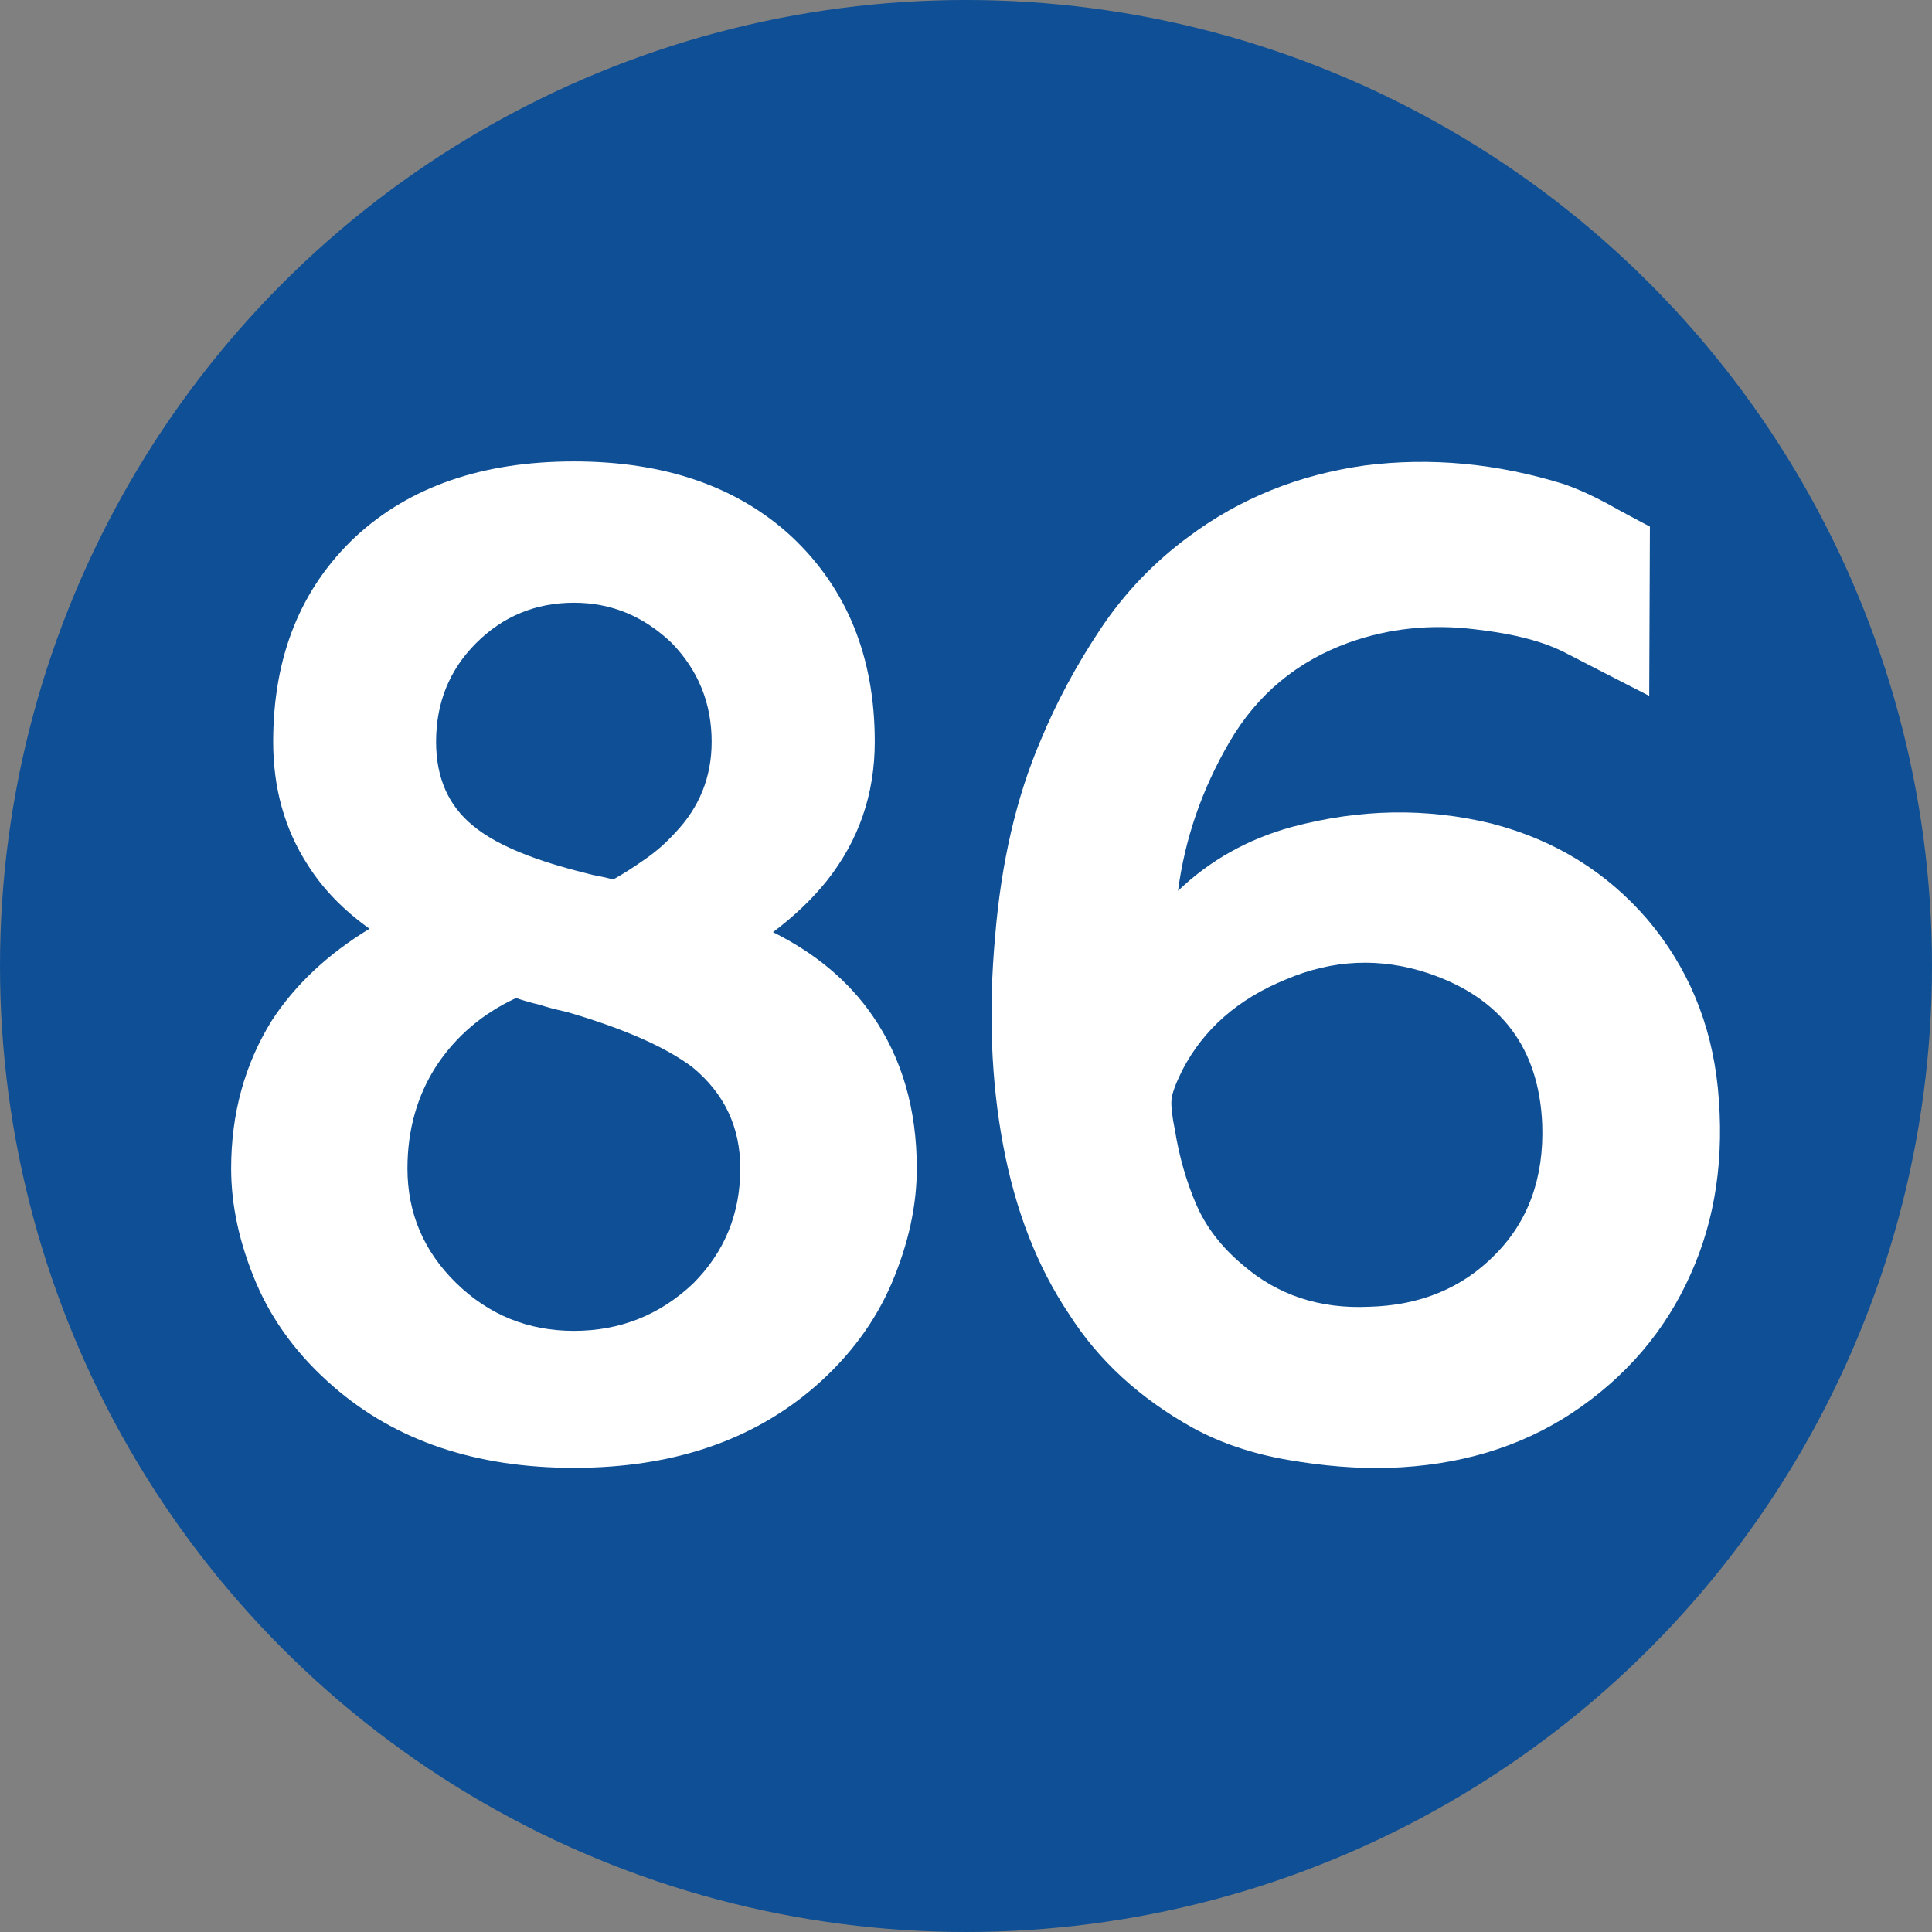 <?xml version="1.0" encoding="UTF-8"?>
<!DOCTYPE svg PUBLIC "-//W3C//DTD SVG 1.1//EN" "http://www.w3.org/Graphics/SVG/1.1/DTD/svg11.dtd">
<!-- Creator: CorelDRAW 2021.5 -->
<svg xmlns="http://www.w3.org/2000/svg" xml:space="preserve" width="590px" height="590px" version="1.1" style="shape-rendering:geometricPrecision; text-rendering:geometricPrecision; image-rendering:optimizeQuality; fill-rule:evenodd; clip-rule:evenodd"
viewBox="0 0 3346.36 3346.38"
 xmlns:xlink="http://www.w3.org/1999/xlink"
 xmlns:xodm="http://www.corel.com/coreldraw/odm/2003">
 <rect x="0" y="0" width="3346.36" height="3346.38" fill="#808080" stroke="none"/>
 <defs>
  <style type="text/css">
   <![CDATA[
    .fil0 {fill:#0E4F95}
    .fil1 {fill:white;fill-rule:nonzero}
   ]]>
  </style>
 </defs>
 <g id="Layer_x0020_1">
  <ellipse class="fil0" cx="1673.18" cy="1673.18" rx="1673.18" ry="1673.19"/>
  <path class="fil1" d="M640.01 1608.65c-45.26,-32.27 -81.06,-69.25 -107.03,-110.58 -40.14,-62.17 -59.82,-133.38 -59.82,-213.28 0,-147.56 47.62,-266 142.84,-355.33 93.65,-86.57 219.57,-130.24 378.16,-130.24 157.4,0 283.32,43.67 376.99,130.24 96,90.11 144.01,208.56 144.01,355.33 0,90.52 -27.54,170.78 -83.03,240.84 -25.97,32.26 -57.05,61.77 -93.26,88.93 73.59,36.59 131.43,85 172.76,145.2 50.76,73.59 76.33,161.73 76.33,264.05 0,64.53 -14.56,130.64 -43.29,198.32 -28.73,67.29 -73.18,127.5 -133.39,179.83 -108.22,93.65 -247.51,140.48 -417.12,140.48 -170,0 -308.5,-46.83 -416.32,-140.48 -60.61,-52.33 -105.47,-112.54 -134.19,-179.83 -28.73,-67.68 -43.29,-133.79 -43.29,-198.32 0,-95.24 23.61,-180.62 70.44,-256.19 40.53,-62.17 97.2,-115.3 169.21,-158.97zm253.81 120.02c-57.84,26.76 -103.49,65.73 -137.34,116.47 -33.83,51.96 -50.76,111.77 -50.76,178.67 0,77.51 28.34,143.62 84.21,198.32 56.27,55.1 124.35,83.02 204.23,83.02 79.88,0 148.75,-27.54 206.2,-81.83 54.7,-54.7 81.86,-121.21 81.86,-199.51 0,-71.63 -27.56,-129.86 -83.05,-175.5 -46.81,-35.04 -119.23,-66.92 -217.59,-95.63 -20.08,-4.33 -35.83,-8.66 -47.62,-12.6 -6.7,-1.57 -13.39,-3.14 -20.08,-5.12 -6.29,-1.95 -13.37,-3.93 -20.06,-6.29zm168.42 -205.42c16.13,-9.03 33.83,-20.06 52.72,-33.44 19.3,-12.99 37.4,-28.71 54.31,-47.22 42.5,-44.46 63.35,-97.2 63.35,-157.8 0,-66.11 -22.82,-123.16 -68.85,-170.78 -48.81,-46.82 -105.08,-70.04 -169.61,-70.04 -66.11,0 -122.78,23.22 -169.6,70.04 -46.04,46.05 -69.25,103.1 -69.25,170.78 0,62.18 21.25,110.58 63.75,145.22 36.59,30.68 96.79,56.65 179.82,78.3 0,0 9.05,2.36 27.55,7.08 8.27,1.57 20.47,3.93 35.81,7.86z"/>
  <path class="fil1" d="M2040.47 1542.93c55.48,-53.12 121.19,-89.71 197.14,-110.56 117.65,-31.49 232.95,-33.45 345.89,-5.91 109.4,28.33 199.11,83.81 269.94,166.06 69.66,82.24 110.58,179.44 121.99,291.59 11.82,120.02 -3.93,227.44 -47.21,323.06 -43.69,98.38 -112.54,178.66 -206.21,240.84 -90.1,59.01 -195.18,90.5 -315.98,94.43 -55.48,1.58 -113.73,-3.14 -175.12,-13.77 -61.77,-10.62 -116.47,-29.13 -164.87,-55.48 -92.48,-51.55 -163.69,-117.27 -214.46,-197.15 -54.69,-81.45 -92.87,-179.05 -114.12,-292.78 -20.85,-111.35 -25.57,-232.15 -13.77,-362.01 10.62,-127.49 36.61,-240.05 78.3,-337.63 27.56,-66.89 62.58,-131.83 104.29,-194.39 41.71,-62.58 92.86,-115.7 152.68,-159.77 88.54,-66.11 190.06,-107.04 304.57,-123.17 113.73,-14.55 229.03,-3.93 345.5,32.28 25.58,9.03 50.38,20.46 75.16,33.83 24.39,13.77 49.19,26.76 73.58,39.74l-1.17 293.18c-57.45,-29.52 -105.46,-53.91 -144.03,-73.99 -38.16,-20.06 -90.9,-33.83 -157.79,-41.31 -76.74,-9.46 -149.54,-1.58 -218,22.82 -89.72,32.26 -158.99,89.71 -206.99,171.95 -48.01,82.26 -77.52,168.43 -89.32,258.14zm433.64 142.86c-83.04,-27.56 -165.28,-24.01 -246.73,10.62 -83.04,33.84 -142.84,86.17 -179.83,157.78 -11.41,23.23 -17.7,40.14 -18.49,51.17 -0.79,11.41 1.17,28.33 5.89,51.55 7.48,46.03 19.68,88.93 36.61,128.29 16.91,39.73 44.07,74.75 80.66,105.46 60.2,52.32 133.01,76.73 219.19,72.78 88.53,-2.36 161.33,-32.26 218.39,-90.5 57.45,-57.84 84.61,-133 81.45,-225.48 -5.51,-132.22 -71.21,-219.17 -197.14,-261.67z"/>
 </g>
</svg>
